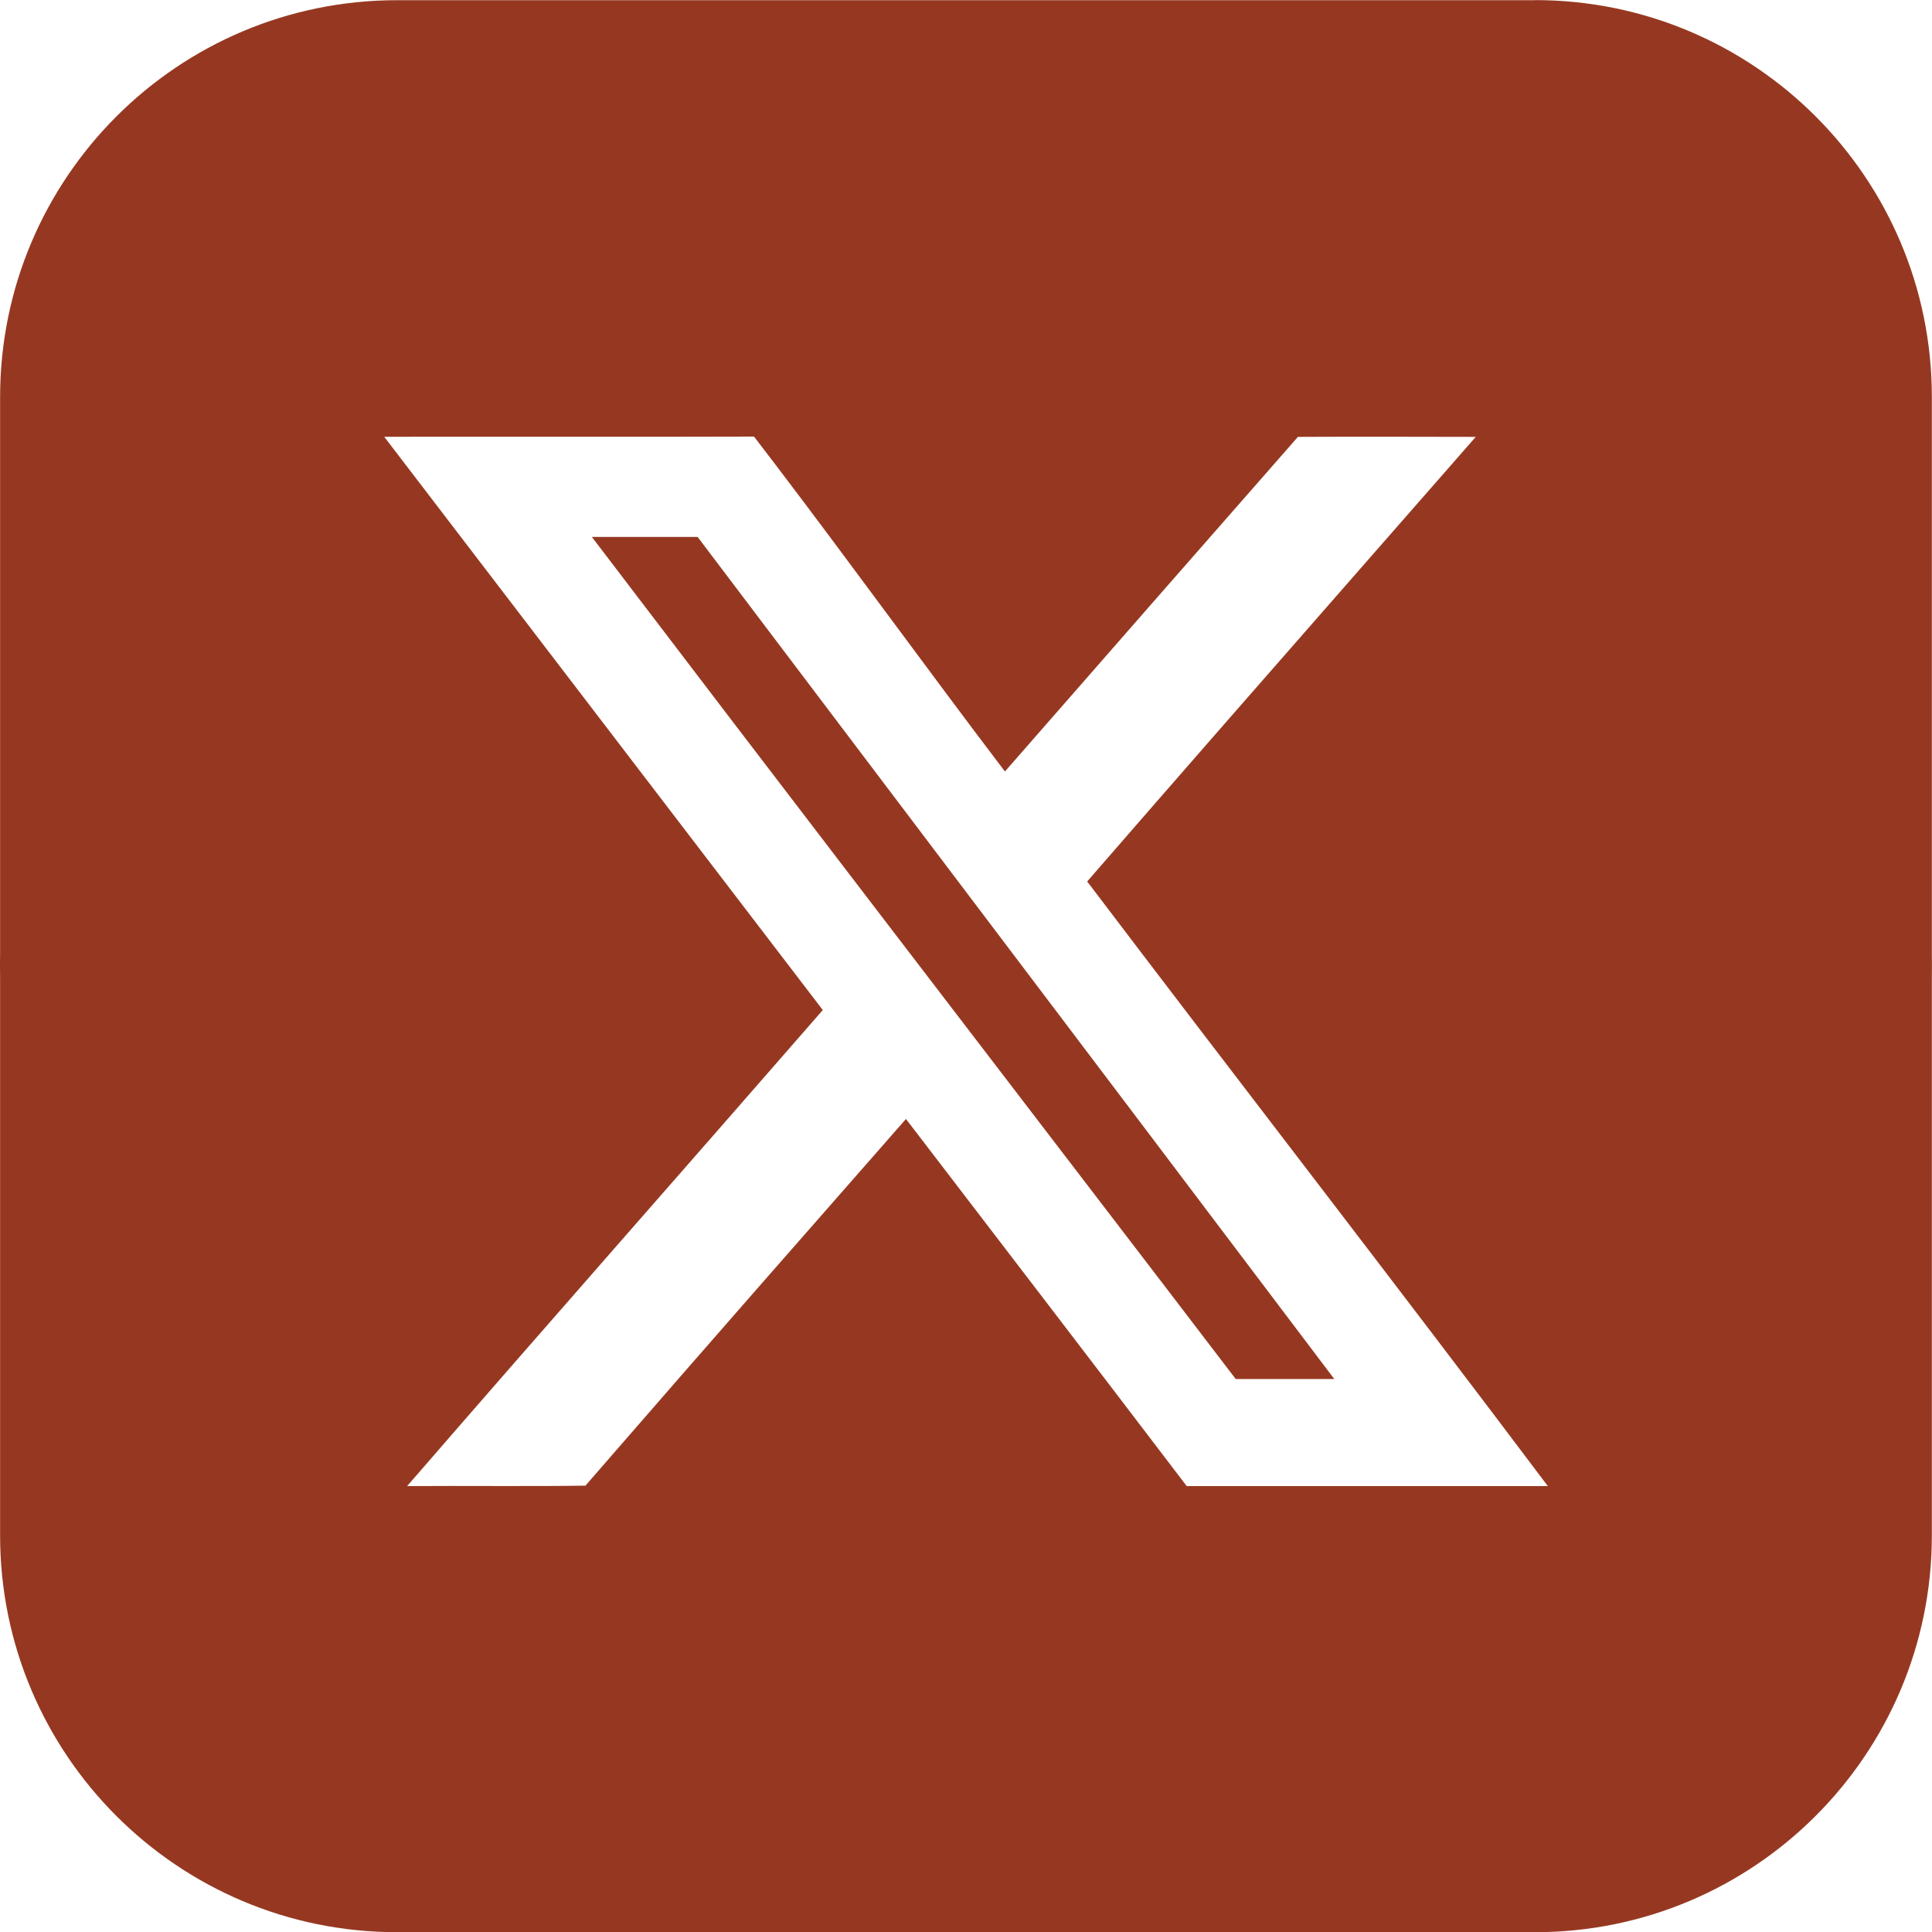 <svg width="40" height="40" viewBox="0 0 40 40" fill="none" xmlns="http://www.w3.org/2000/svg">
<path d="M12.254 11.117C14.199 13.671 16.145 16.221 18.096 18.768C20.068 21.345 22.04 23.919 24.012 26.494C24.535 27.18 25.061 27.865 25.584 28.551C25.933 28.551 26.283 28.551 26.632 28.551C26.962 28.551 27.294 28.551 27.625 28.551C26.224 26.7 24.826 24.846 23.426 22.995C20.432 19.036 17.438 15.078 14.444 11.117C13.714 11.117 12.985 11.117 12.256 11.117H12.254Z" fill="#963821"/>
<path d="M31.782 0.004H8.221C3.683 0.004 0.002 3.684 0.002 8.222V19.705C-0.001 19.894 -0.001 20.081 0.002 20.27V31.788C0.002 36.324 3.681 40.004 8.219 40.004H31.78C36.318 40.004 39.997 36.324 39.997 31.788V20.293C39.999 20.096 39.999 19.896 39.997 19.699V8.22C39.997 3.682 36.318 0.002 31.78 0.002L31.782 0.004ZM24.568 30.766C22.636 28.228 20.695 25.698 18.757 23.167C16.721 25.488 14.683 27.807 12.659 30.14C12.48 30.346 12.3 30.554 12.121 30.759C10.891 30.776 9.659 30.759 8.429 30.768C11.284 27.472 14.171 24.201 17.035 20.912C14.007 16.956 10.984 12.999 7.955 9.043C10.484 9.039 13.083 9.047 15.611 9.039C15.763 9.236 15.915 9.434 16.064 9.631C17.666 11.738 19.2 13.86 20.806 15.973C22.825 13.662 24.849 11.352 26.872 9.045C28.101 9.039 29.326 9.043 30.554 9.045C29.773 9.939 28.99 10.832 28.206 11.726C26.303 13.897 24.402 16.07 22.509 18.25C25.669 22.419 28.902 26.587 32.046 30.768C29.576 30.768 27.037 30.768 24.566 30.768L24.568 30.766Z" fill="#963821"/>
</svg>
